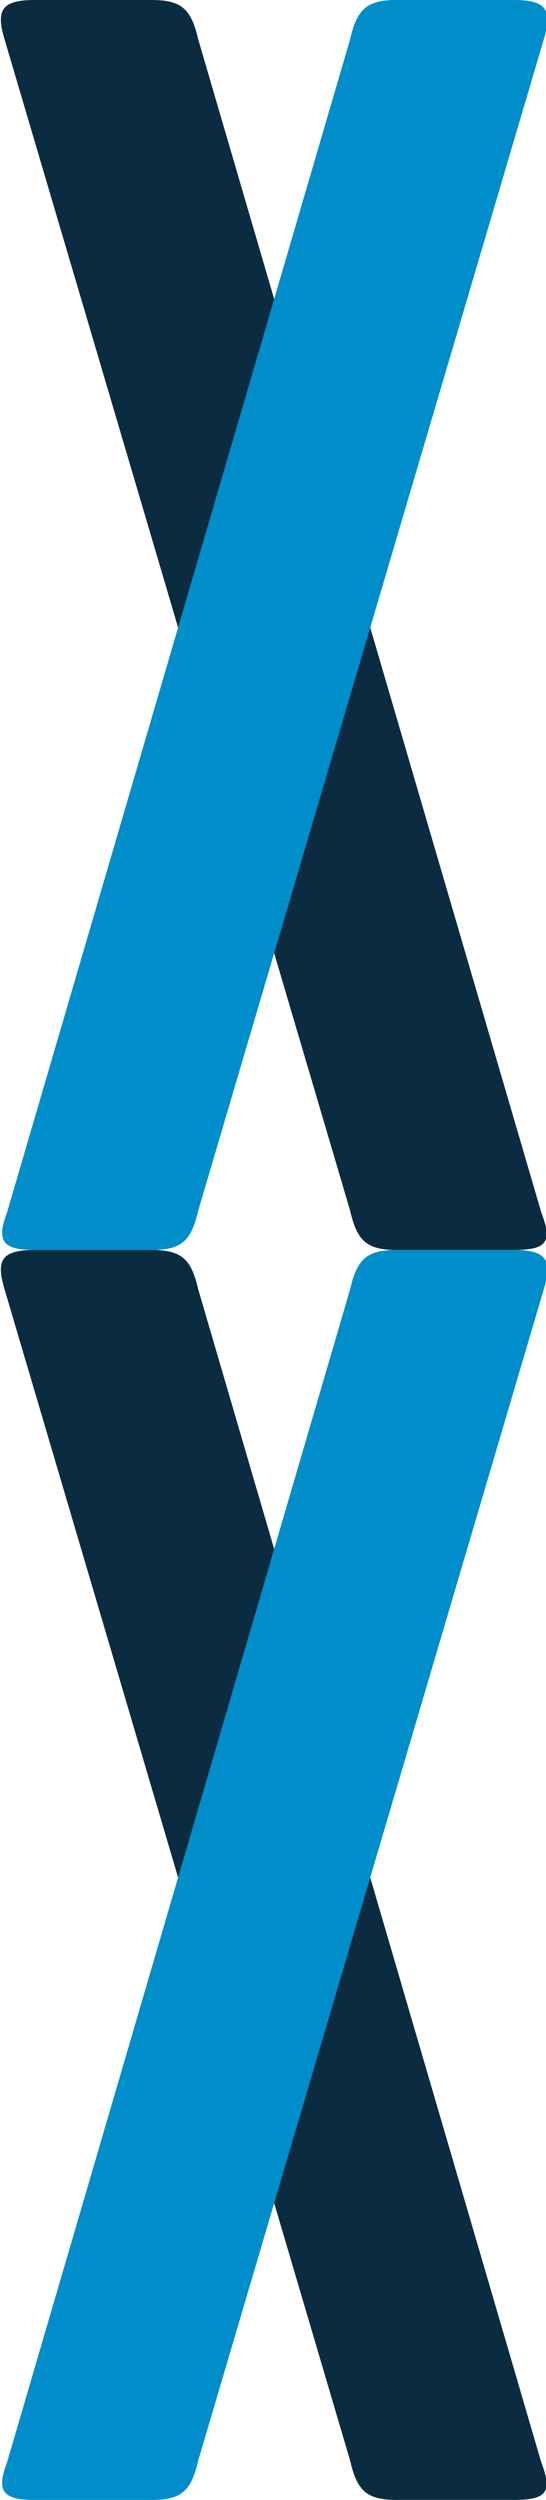 <?xml version="1.0" encoding="utf-8"?>
<!-- Generator: Adobe Illustrator 26.5.0, SVG Export Plug-In . SVG Version: 6.00 Build 0)  -->
<svg version="1.1" id="Warstwa_1" xmlns="http://www.w3.org/2000/svg" xmlns:xlink="http://www.w3.org/1999/xlink" x="0px" y="0px"
	 viewBox="0 0 23.4 107" style="enable-background:new 0 0 23.4 107;" xml:space="preserve">
<style type="text/css">
	.st0{fill:#0B2C40;}
	.st1{fill:#008ECA;}
</style>
<path class="st0" d="M22,53.5h-5c-1.3,0-1.7-0.4-2-1.7L0.2,1.7C-0.2,0.4,0.1,0,1.5,0h5c1.3,0,1.7,0.4,2,1.7l14.7,50.2
	C23.7,53.2,23.4,53.5,22,53.5"/>
<path class="st1" d="M1.5,53.5h5c1.3,0,1.7-0.4,2-1.7L23.3,1.7C23.7,0.4,23.4,0,22,0h-5c-1.3,0-1.7,0.4-2,1.7L0.3,51.9
	C-0.2,53.2,0.2,53.5,1.5,53.5z"/>
<path class="st0" d="M22,107h-5c-1.3,0-1.7-0.4-2-1.7L0.2,55.2c-0.4-1.3-0.1-1.7,1.3-1.7h5c1.3,0,1.7,0.4,2,1.7l14.7,50.2
	C23.7,106.7,23.4,107,22,107"/>
<path class="st1" d="M1.5,107h5c1.3,0,1.7-0.4,2-1.7l14.8-50.1c0.4-1.3,0.1-1.7-1.3-1.7h-5c-1.3,0-1.7,0.4-2,1.7L0.3,105.4
	C-0.2,106.7,0.2,107,1.5,107z"/>
</svg>
